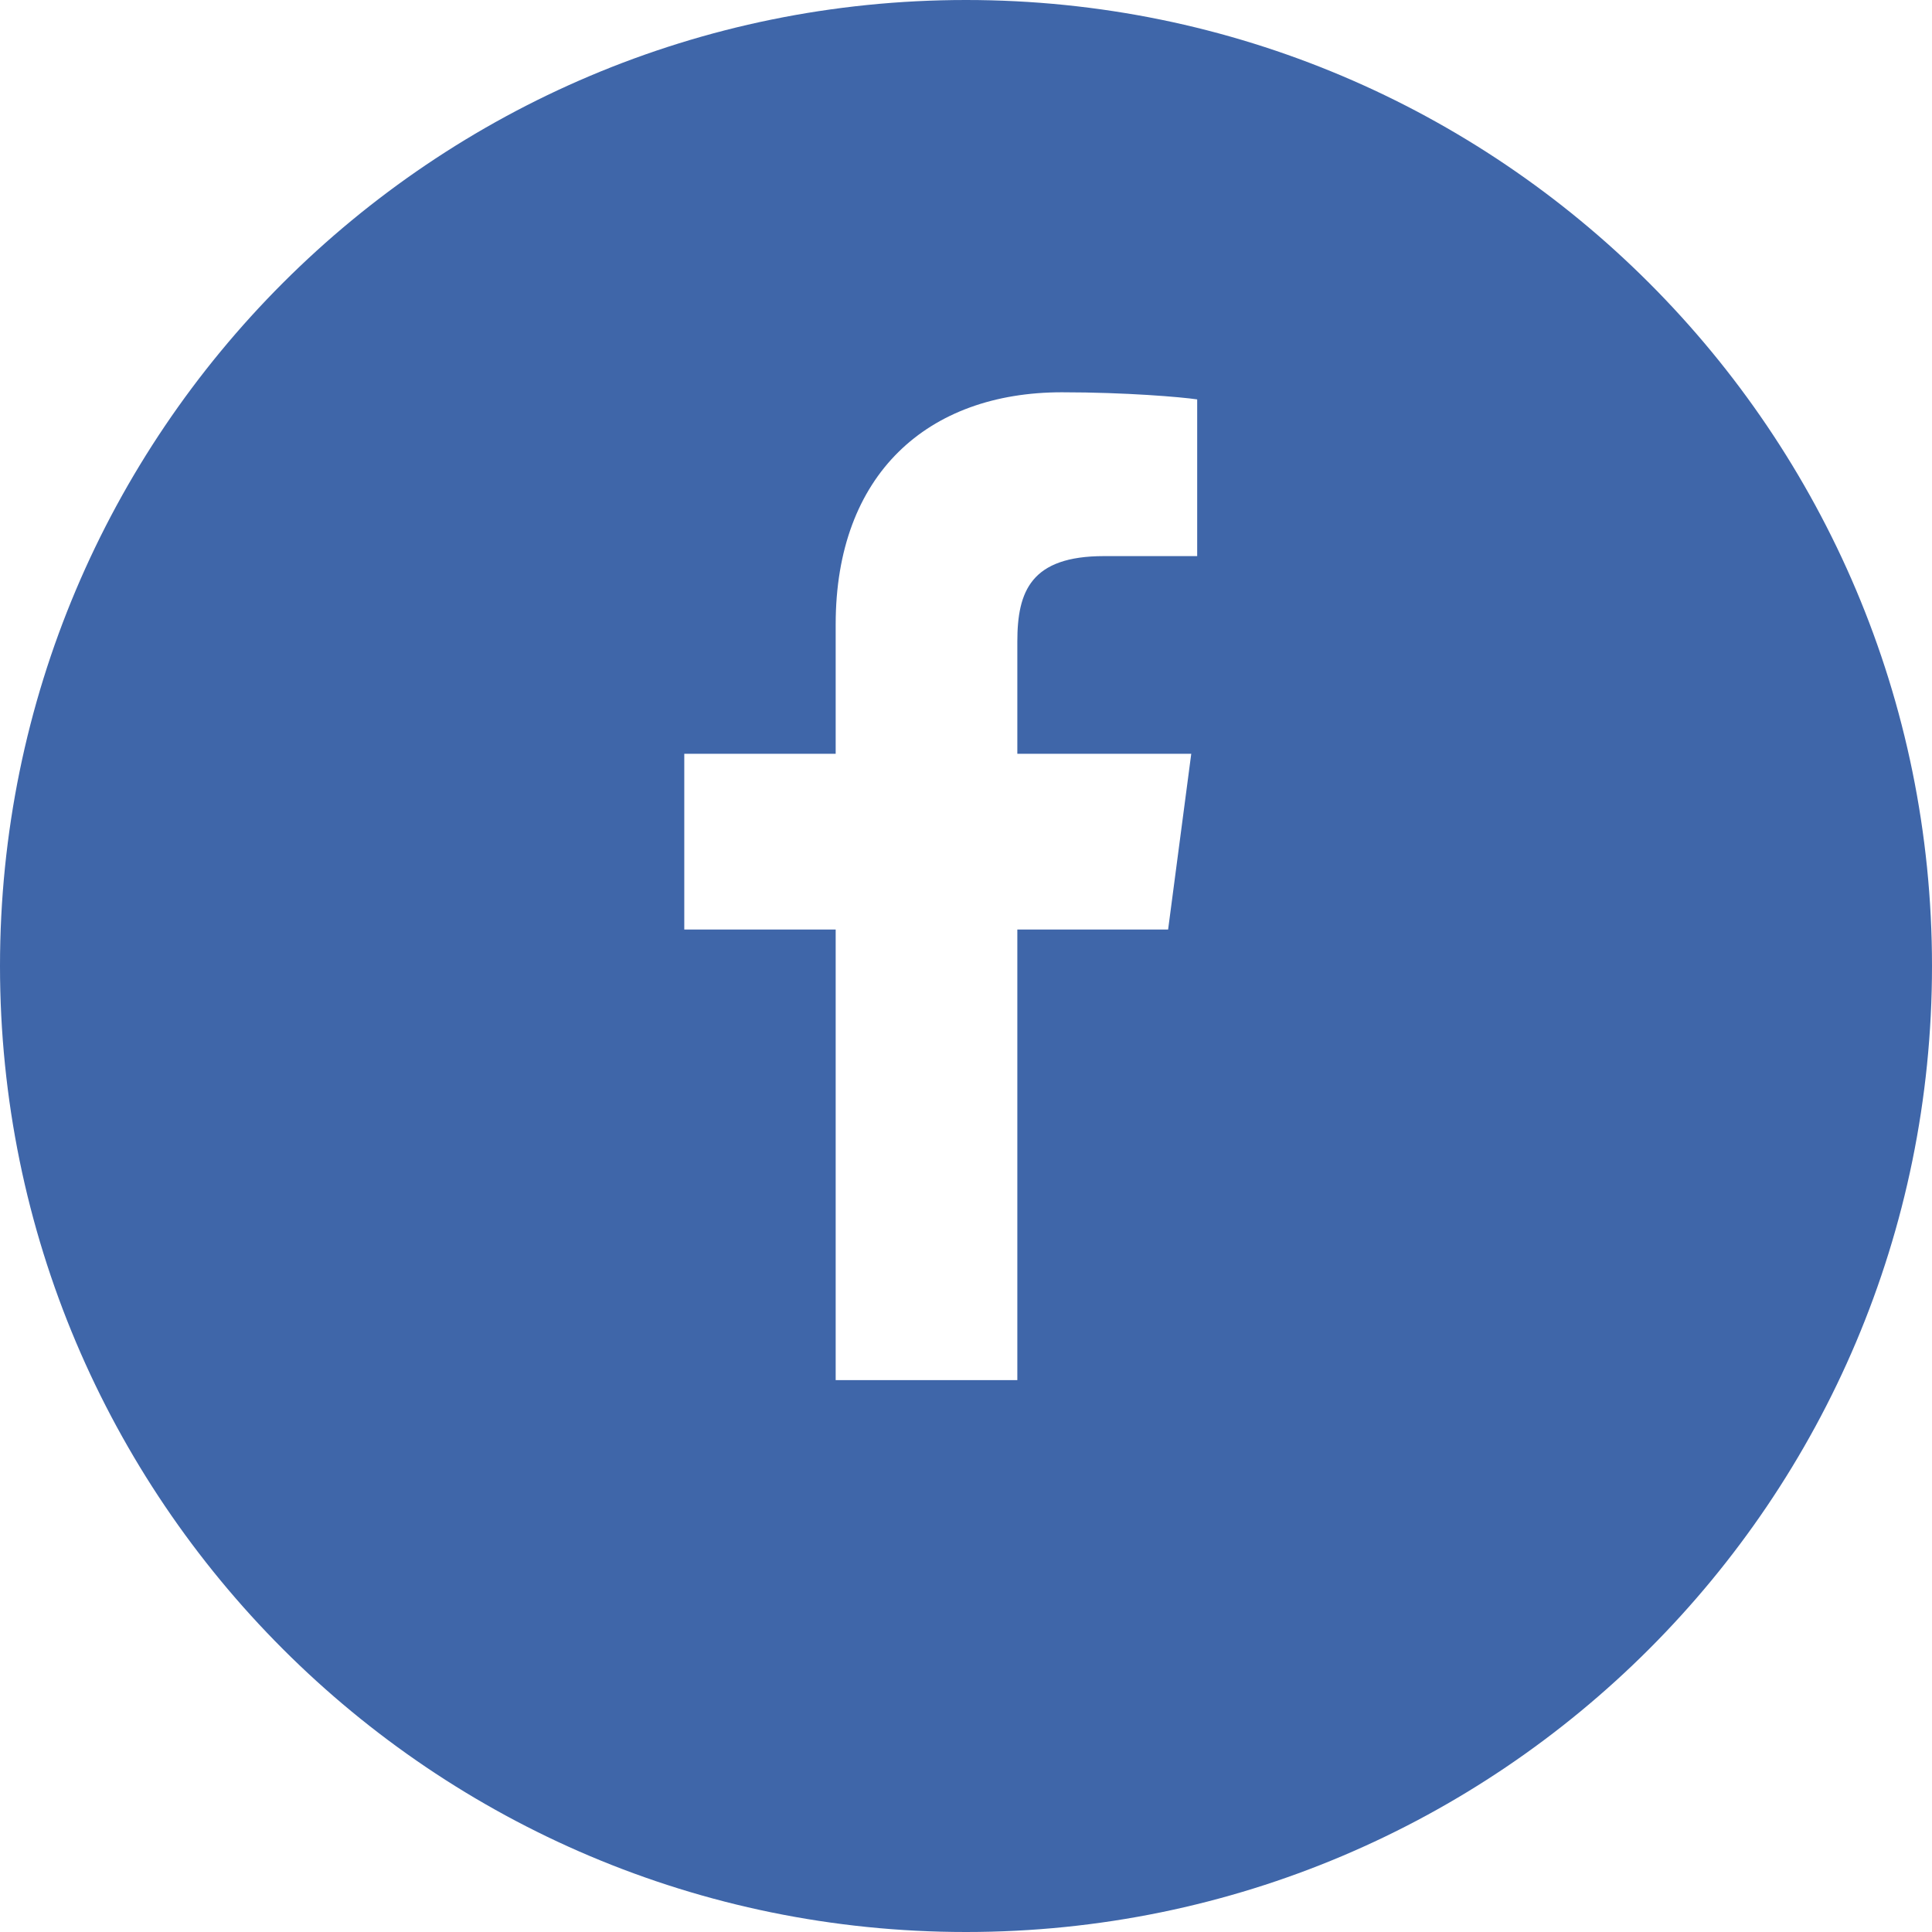 <?xml version="1.0" encoding="UTF-8" standalone="no"?>
<svg width="44px" height="44px" viewBox="0 0 44 44" version="1.1" xmlns="http://www.w3.org/2000/svg" xmlns:xlink="http://www.w3.org/1999/xlink">
    <!-- Generator: Sketch 3.8.3 (29802) - http://www.bohemiancoding.com/sketch -->
    <title>facebook</title>
    <desc>Created with Sketch.</desc>
    <defs></defs>
    <g id="Page-1" stroke="none" stroke-width="1" fill="none" fill-rule="evenodd">
        <g id="share-icons" transform="translate(-145, -10)" fill="#3F66A9">
            <path d="M145,32 C145,19.85 154.847,10 167,10 C179.15,10 189,19.847 189,32 C189,44.15 179.153,54 167,54 C154.85,54 145,44.153 145,32 Z M172.265,19.096 C171.9,19.042 170.643,18.934 169.183,18.934 C166.127,18.934 164.032,20.8 164.032,24.22 L164.032,27.167 L160.584,27.167 L160.584,31.169 L164.032,31.169 L164.032,41.431 L168.169,41.431 L168.169,31.169 L171.603,31.169 L172.13,27.167 L168.169,27.167 L168.169,24.612 C168.169,23.463 168.48,22.665 170.143,22.665 L172.265,22.665 L172.265,19.096 Z" id="facebook"></path>
        </g>
    </g>
</svg>